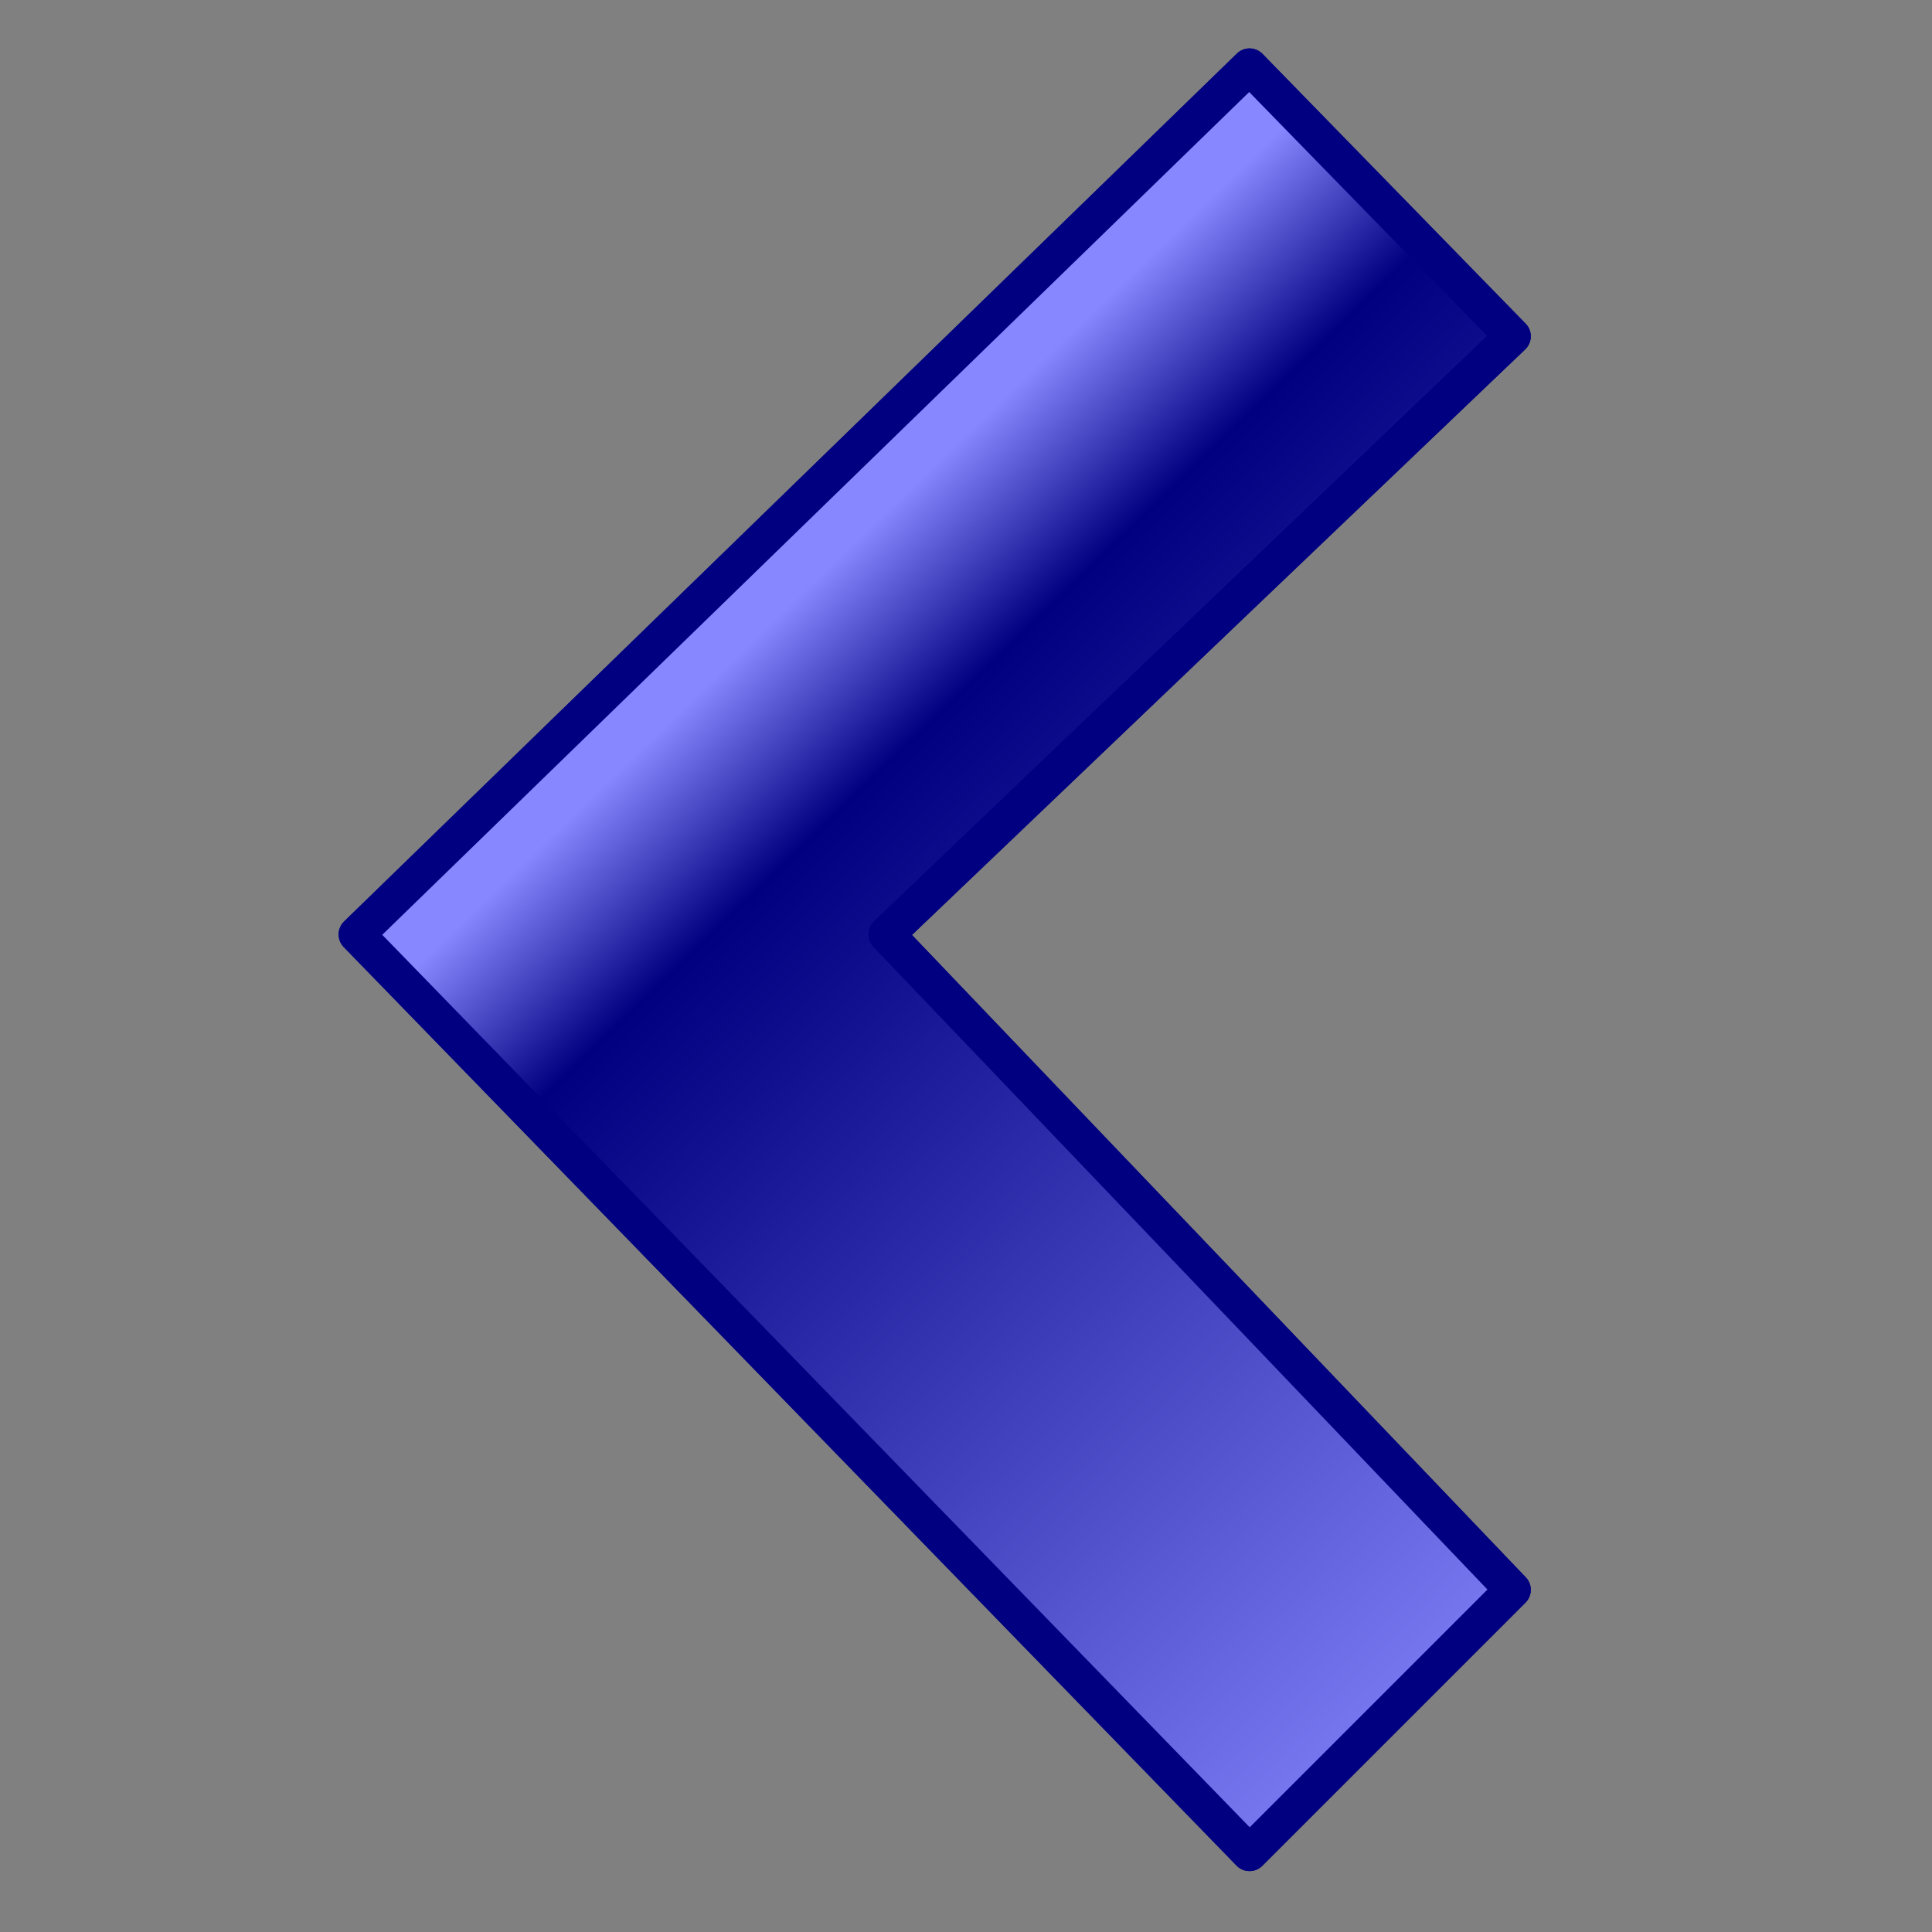 <?xml version="1.0" encoding="UTF-8" standalone="no"?>
<!-- Created with Inkscape (http://www.inkscape.org/) -->

<svg
   xmlns:dc="http://purl.org/dc/elements/1.1/"
   xmlns:cc="http://creativecommons.org/ns#"
   xmlns:rdf="http://www.w3.org/1999/02/22-rdf-syntax-ns#"
   xmlns:svg="http://www.w3.org/2000/svg"
   xmlns="http://www.w3.org/2000/svg"
   xmlns:xlink="http://www.w3.org/1999/xlink"
   xmlns:sodipodi="http://sodipodi.sourceforge.net/DTD/sodipodi-0.dtd"
   xmlns:inkscape="http://www.inkscape.org/namespaces/inkscape"
   width="24"
   height="24"
   id="svg4447"
   version="1.1"
   inkscape:version="0.91 r13725"
   viewBox="0 0 24 24"
   sodipodi:docname="Back24.svg">
  <rect x="0" y="0" width="24" height="24" fill="#808080" stroke="none"/>
  <defs
     id="defs4449">
    <linearGradient
       inkscape:collect="always"
       id="linearGradient5033">
      <stop
         style="stop-color:#8787ff;stop-opacity:1"
         offset="0"
         id="stop5035" />
      <stop
         id="stop5039"
         offset="0.135"
         style="stop-color:#000080;stop-opacity:1" />
      <stop
         style="stop-color:#8787ff;stop-opacity:1"
         offset="1"
         id="stop5037" />
    </linearGradient>
    <linearGradient
       inkscape:collect="always"
       xlink:href="#linearGradient5033"
       id="linearGradient5015"
       x1="-96.926"
       y1="8.948"
       x2="-70.973"
       y2="35.75"
       gradientUnits="userSpaceOnUse"
       gradientTransform="matrix(0.524,0,0,0.524,-58.402,4.447)" />
  </defs>
  <sodipodi:namedview
     id="base"
     pagecolor="#ffffff"
     bordercolor="#666666"
     borderopacity="1.0"
     inkscape:pageopacity="0.0"
     inkscape:pageshadow="2"
     inkscape:zoom="5.1475459"
     inkscape:cx="-37.25382"
     inkscape:cy="0.47423999"
     inkscape:current-layer="layer1"
     showgrid="true"
     inkscape:grid-bbox="true"
     inkscape:document-units="px"
     inkscape:window-width="1234"
     inkscape:window-height="866"
     inkscape:window-x="30"
     inkscape:window-y="25"
     inkscape:window-maximized="0" />
  <g
     id="layer1"
     inkscape:label="Layer 1"
     inkscape:groupmode="layer"
     transform="translate(0,8)">
    <g
       id="g4357">
      <g
         transform="matrix(0.857,0,0,0.857,100.276,-5.304)"
         id="g5067">
        <path
           sodipodi:nodetypes="ccccccc"
           inkscape:connector-curvature="0"
           id="path5057"
           d="m -98.896,-2.182 3.815,3.911 -9.079,8.669 9.079,9.501 -3.815,3.815 -12.942,-13.315 z"
           style="color:#000000;clip-rule:nonzero;display:inline;overflow:visible;visibility:visible;opacity:1;color-interpolation:sRGB;color-interpolation-filters:linearRGB;fill:#ffffff;fill-opacity:1;fill-rule:nonzero;stroke:#000081;stroke-width:0.524;stroke-linejoin:round;stroke-miterlimit:4;stroke-dasharray:none;stroke-dashoffset:0;stroke-opacity:1;marker:none;marker-start:none;marker-mid:none;marker-end:none;enable-background:accumulate" />
        <path
           style="color:#000000;clip-rule:nonzero;display:inline;overflow:visible;visibility:visible;opacity:1;color-interpolation:sRGB;color-interpolation-filters:linearRGB;fill:url(#linearGradient5015);fill-opacity:1;fill-rule:nonzero;stroke:#000081;stroke-width:0.524;stroke-linejoin:round;stroke-miterlimit:4;stroke-dasharray:none;stroke-dashoffset:0;stroke-opacity:1;marker:none;marker-start:none;marker-mid:none;marker-end:none;enable-background:accumulate"
           d="m -98.896,-2.182 3.815,3.911 -9.079,8.669 9.079,9.501 -3.815,3.815 -12.942,-13.315 z"
           id="rect5006"
           inkscape:connector-curvature="0"
           sodipodi:nodetypes="ccccccc" />
      </g>
      <rect
         y="-8"
         x="0"
         height="24"
         width="24"
         id="rect4355"
         style="opacity:0.848;fill:none;stroke:none;stroke-width:4.124;stroke-opacity:1" />
    </g>
  </g>
</svg>
